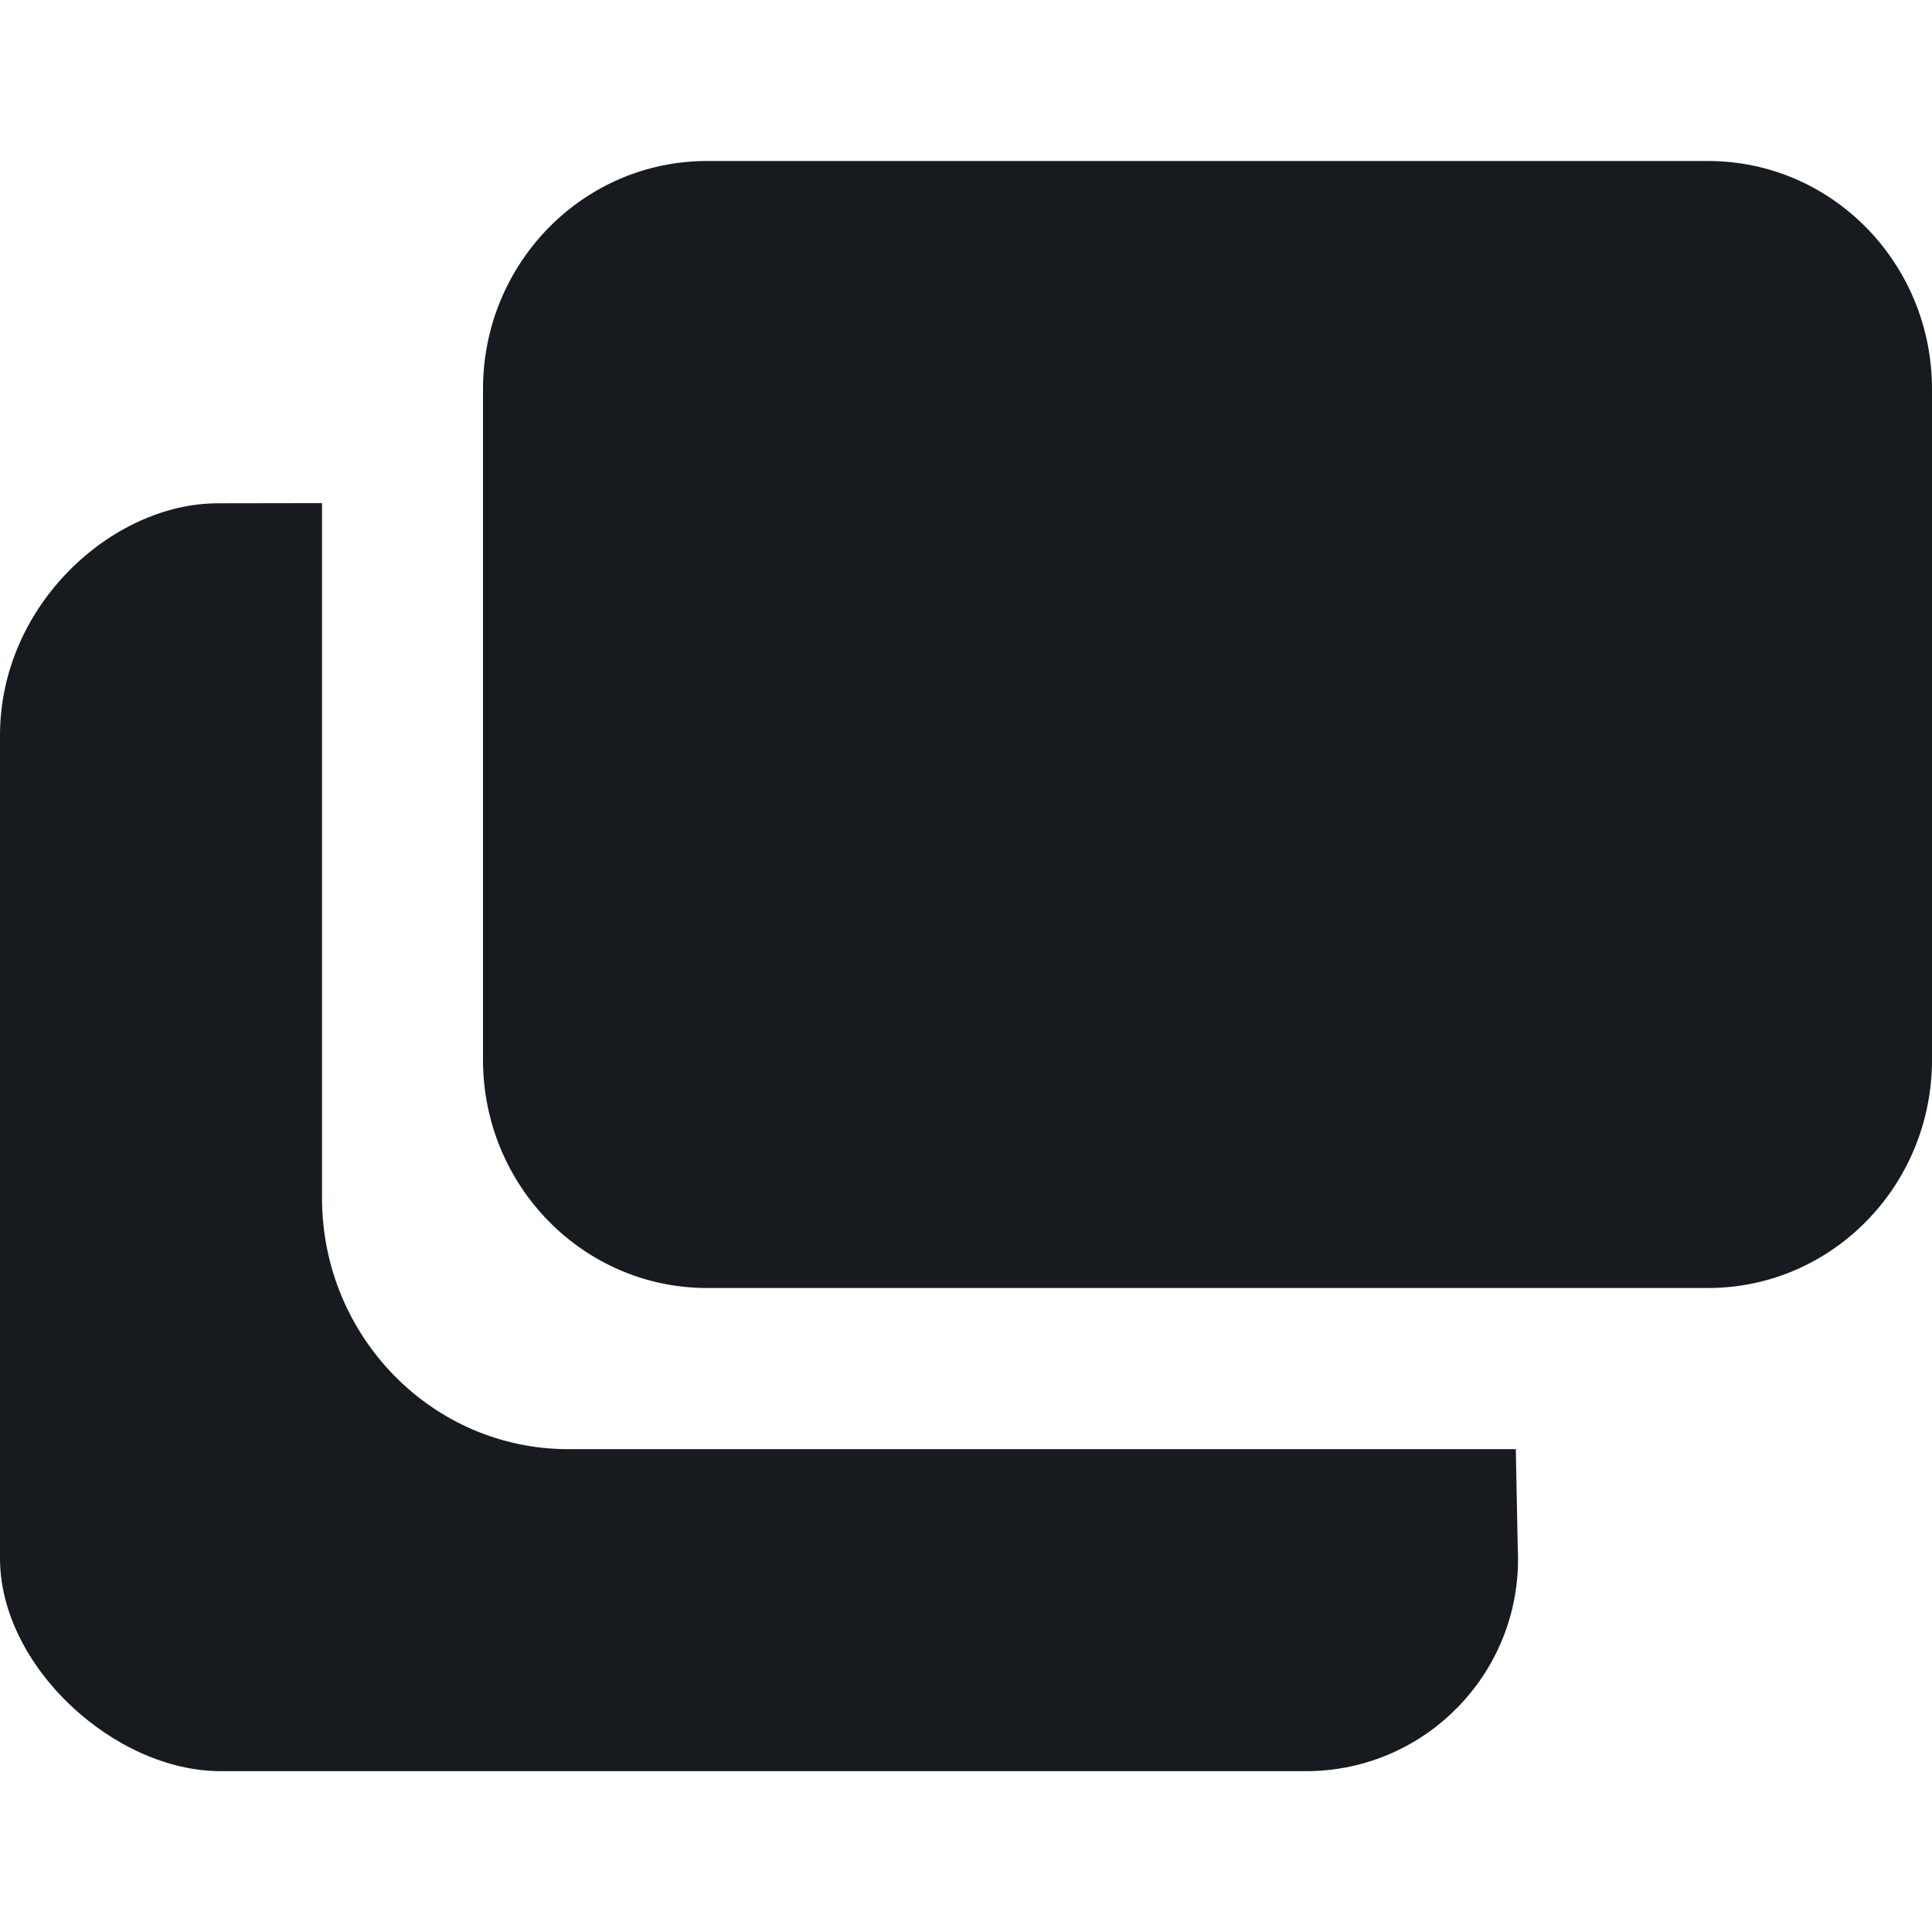 <?xml version="1.0" encoding="UTF-8"?>
<svg width="12px" height="12px" viewBox="0 0 12 12" version="1.1" xmlns="http://www.w3.org/2000/svg" xmlns:xlink="http://www.w3.org/1999/xlink">
    <!-- Generator: Sketch 60.1 (88133) - https://sketch.com -->
    <title>activities/share-screen-presence_12</title>
    <desc>Created with Sketch.</desc>
    <g id="activities/share-screen-presence_12" stroke="none" stroke-width="1" fill="none" fill-rule="evenodd">
        <path d="M2,3.125 L2,7.44 C2,8.301 2.685,9.001 3.529,9.001 L3.529,9.001 L9.415,9.001 L9.427,9.616 C9.466,10.369 8.866,11.001 8.112,11.001 L8.112,11.001 L1.37,11.001 C0.711,11.001 -4.84945417e-13,10.351 -4.84945417e-13,9.679 L-4.84945417e-13,9.679 L-4.84945417e-13,4.567 C-4.84945417e-13,3.758 0.697,3.126 1.354,3.126 L1.354,3.126 L2,3.125 Z M10.609,1 C11.378,1 12,1.634 12,2.417 L12,2.417 L12,6.583 C12,7.365 11.378,8 10.609,8 L10.609,8 L4.391,8 C3.623,8 3,7.365 3,6.583 L3,6.583 L3,2.417 C3,1.634 3.623,1 4.391,1 L4.391,1 Z" id="fill" fill="#171B1F"></path>
    </g>
</svg>